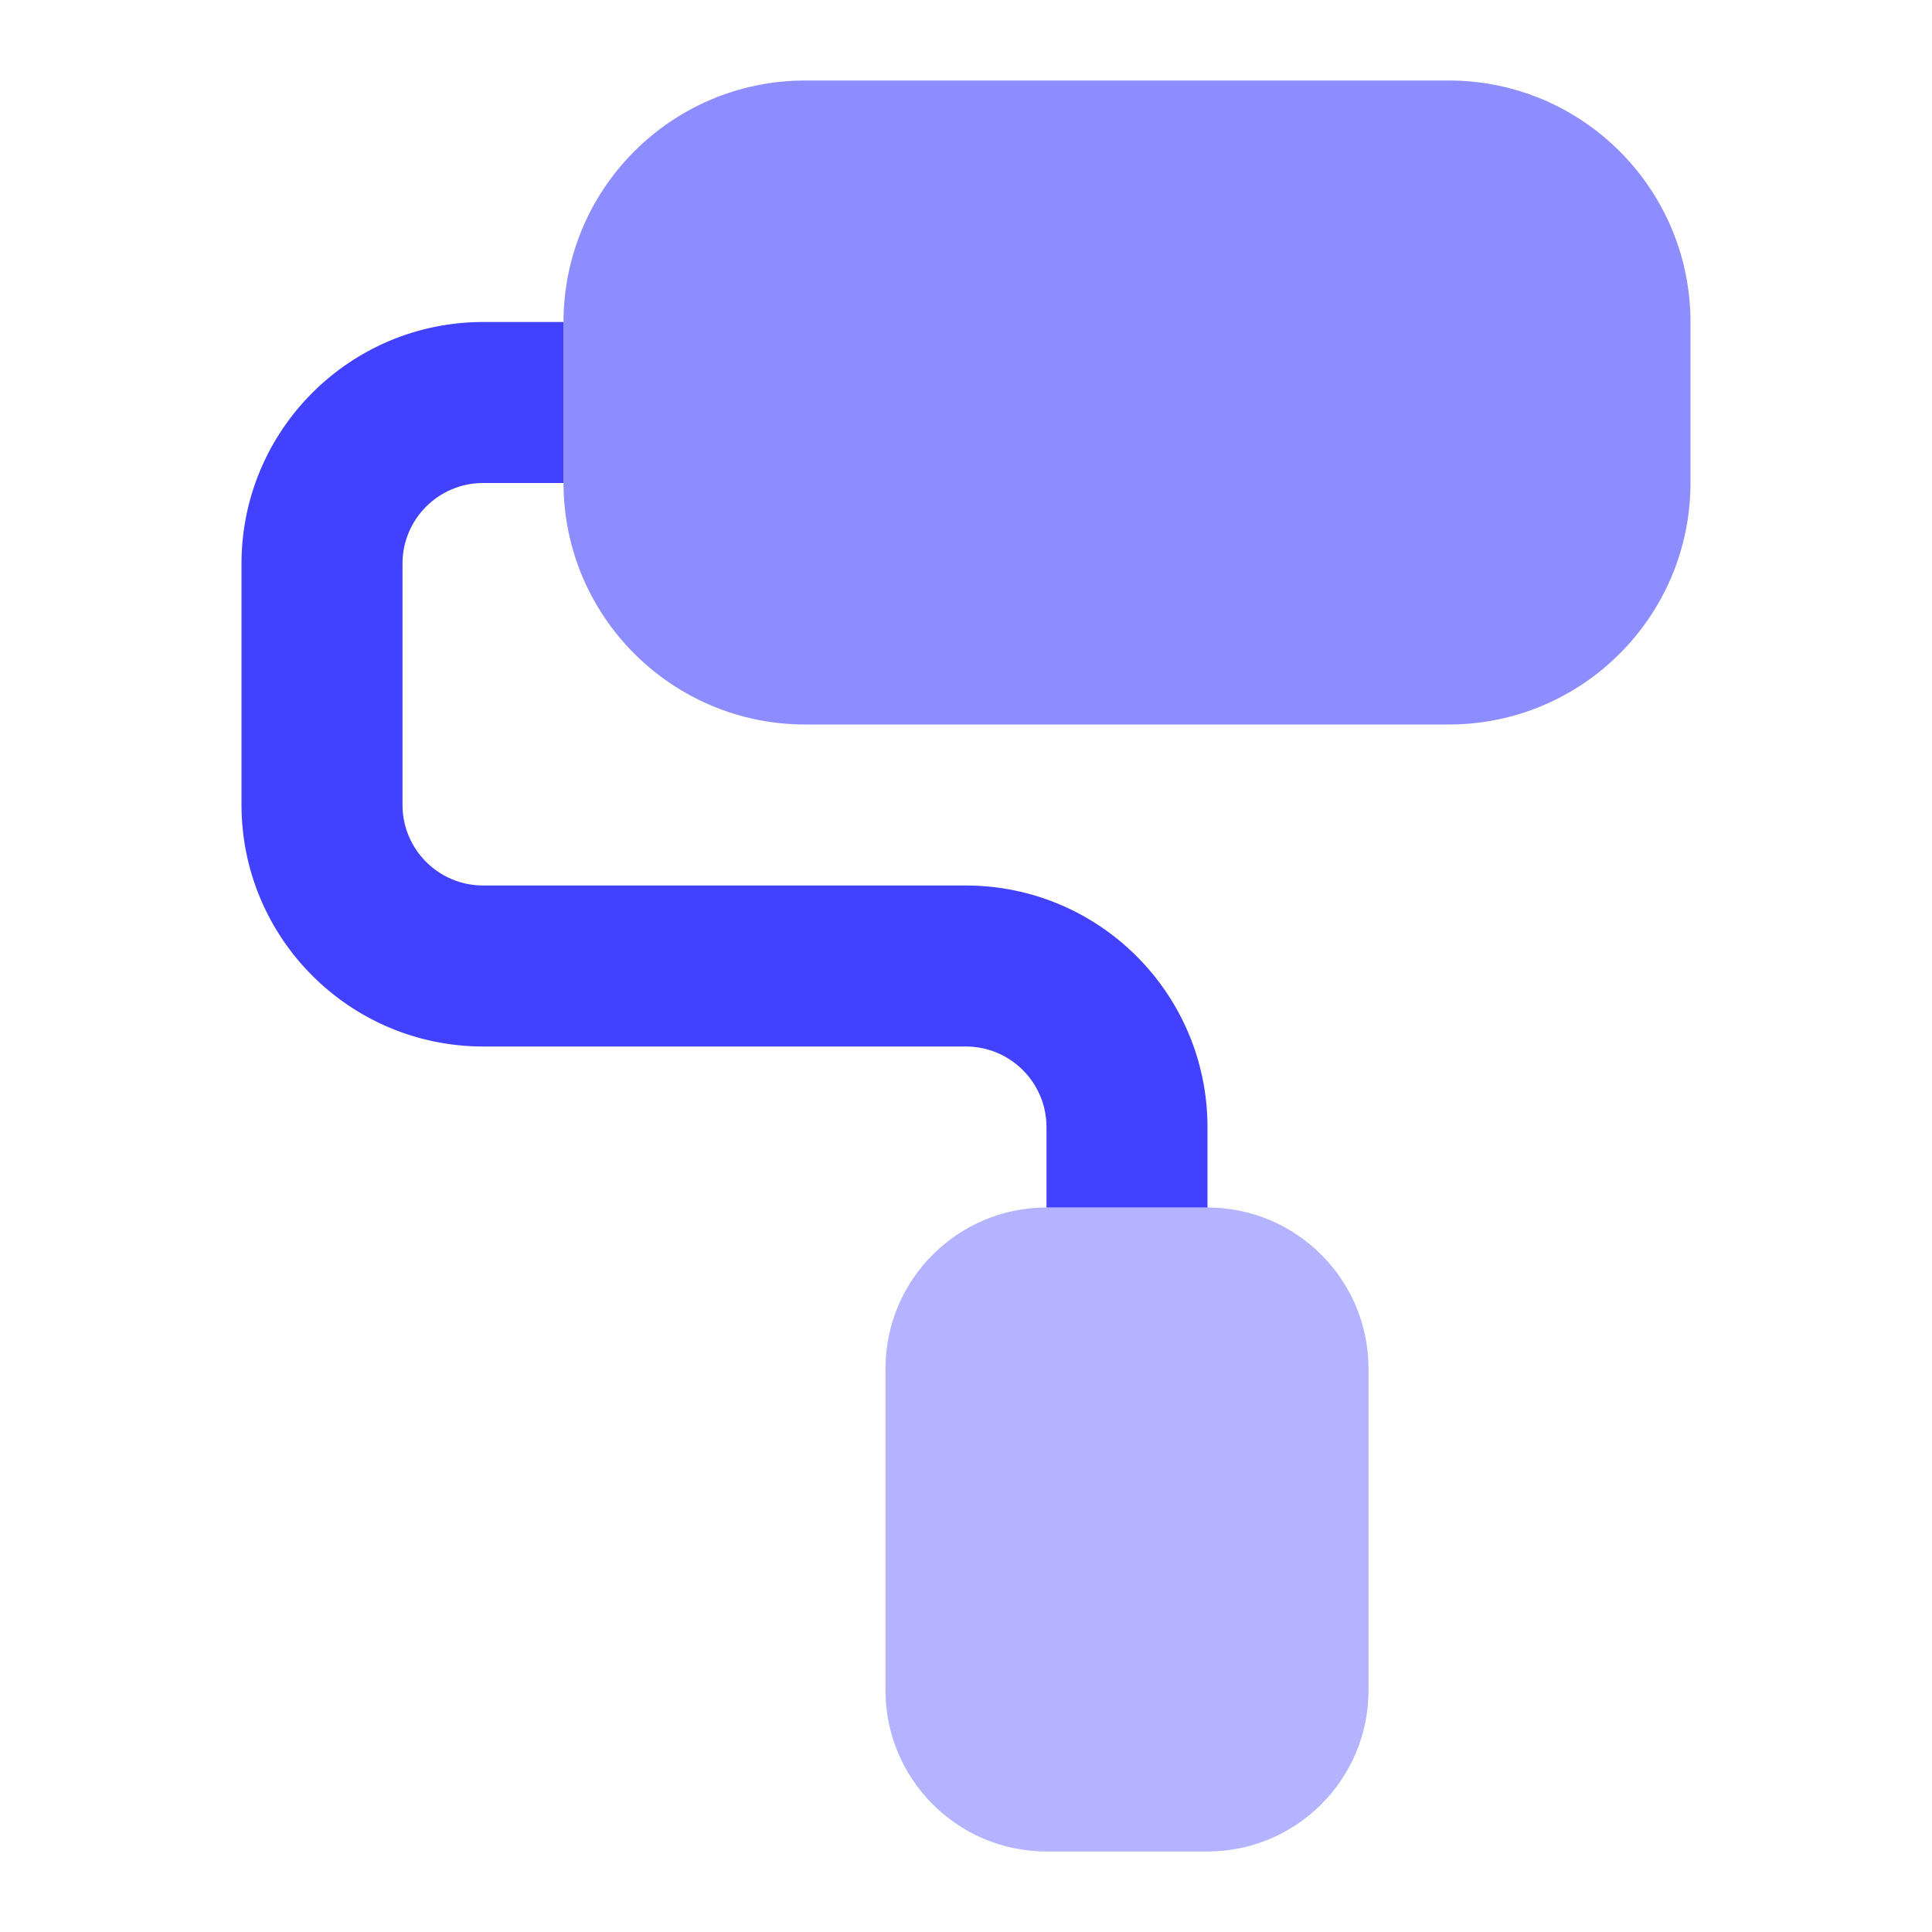<svg xmlns="http://www.w3.org/2000/svg" enable-background="new 0 0 24 24" viewBox="0 0 24 24"><path fill="#b3b3ff" d="M15,23h-2c-1.104-0.001-1.999-0.896-2-2v-4c0.001-1.104,0.896-1.999,2-2h2c1.104,0.001,1.999,0.896,2,2v4C16.999,22.104,16.104,22.999,15,23z"/><path fill="#8d8dff" d="M18,9h-8C8.344,8.998,7.002,7.656,7,6V4c0.002-1.656,1.344-2.998,3-3h8c1.656,0.002,2.998,1.344,3,3v2C20.998,7.656,19.656,8.998,18,9z"/><path fill="#4141ff" d="M12,11H6c-0.552-0.001-0.999-0.448-1-1V7c0.001-0.552,0.448-0.999,1-1h1V4H6C4.344,4.002,3.002,5.344,3,7v3c0.002,1.656,1.344,2.998,3,3h6c0.552,0.001,0.999,0.448,1,1v1h2v-1C14.998,12.344,13.656,11.002,12,11z"/></svg>